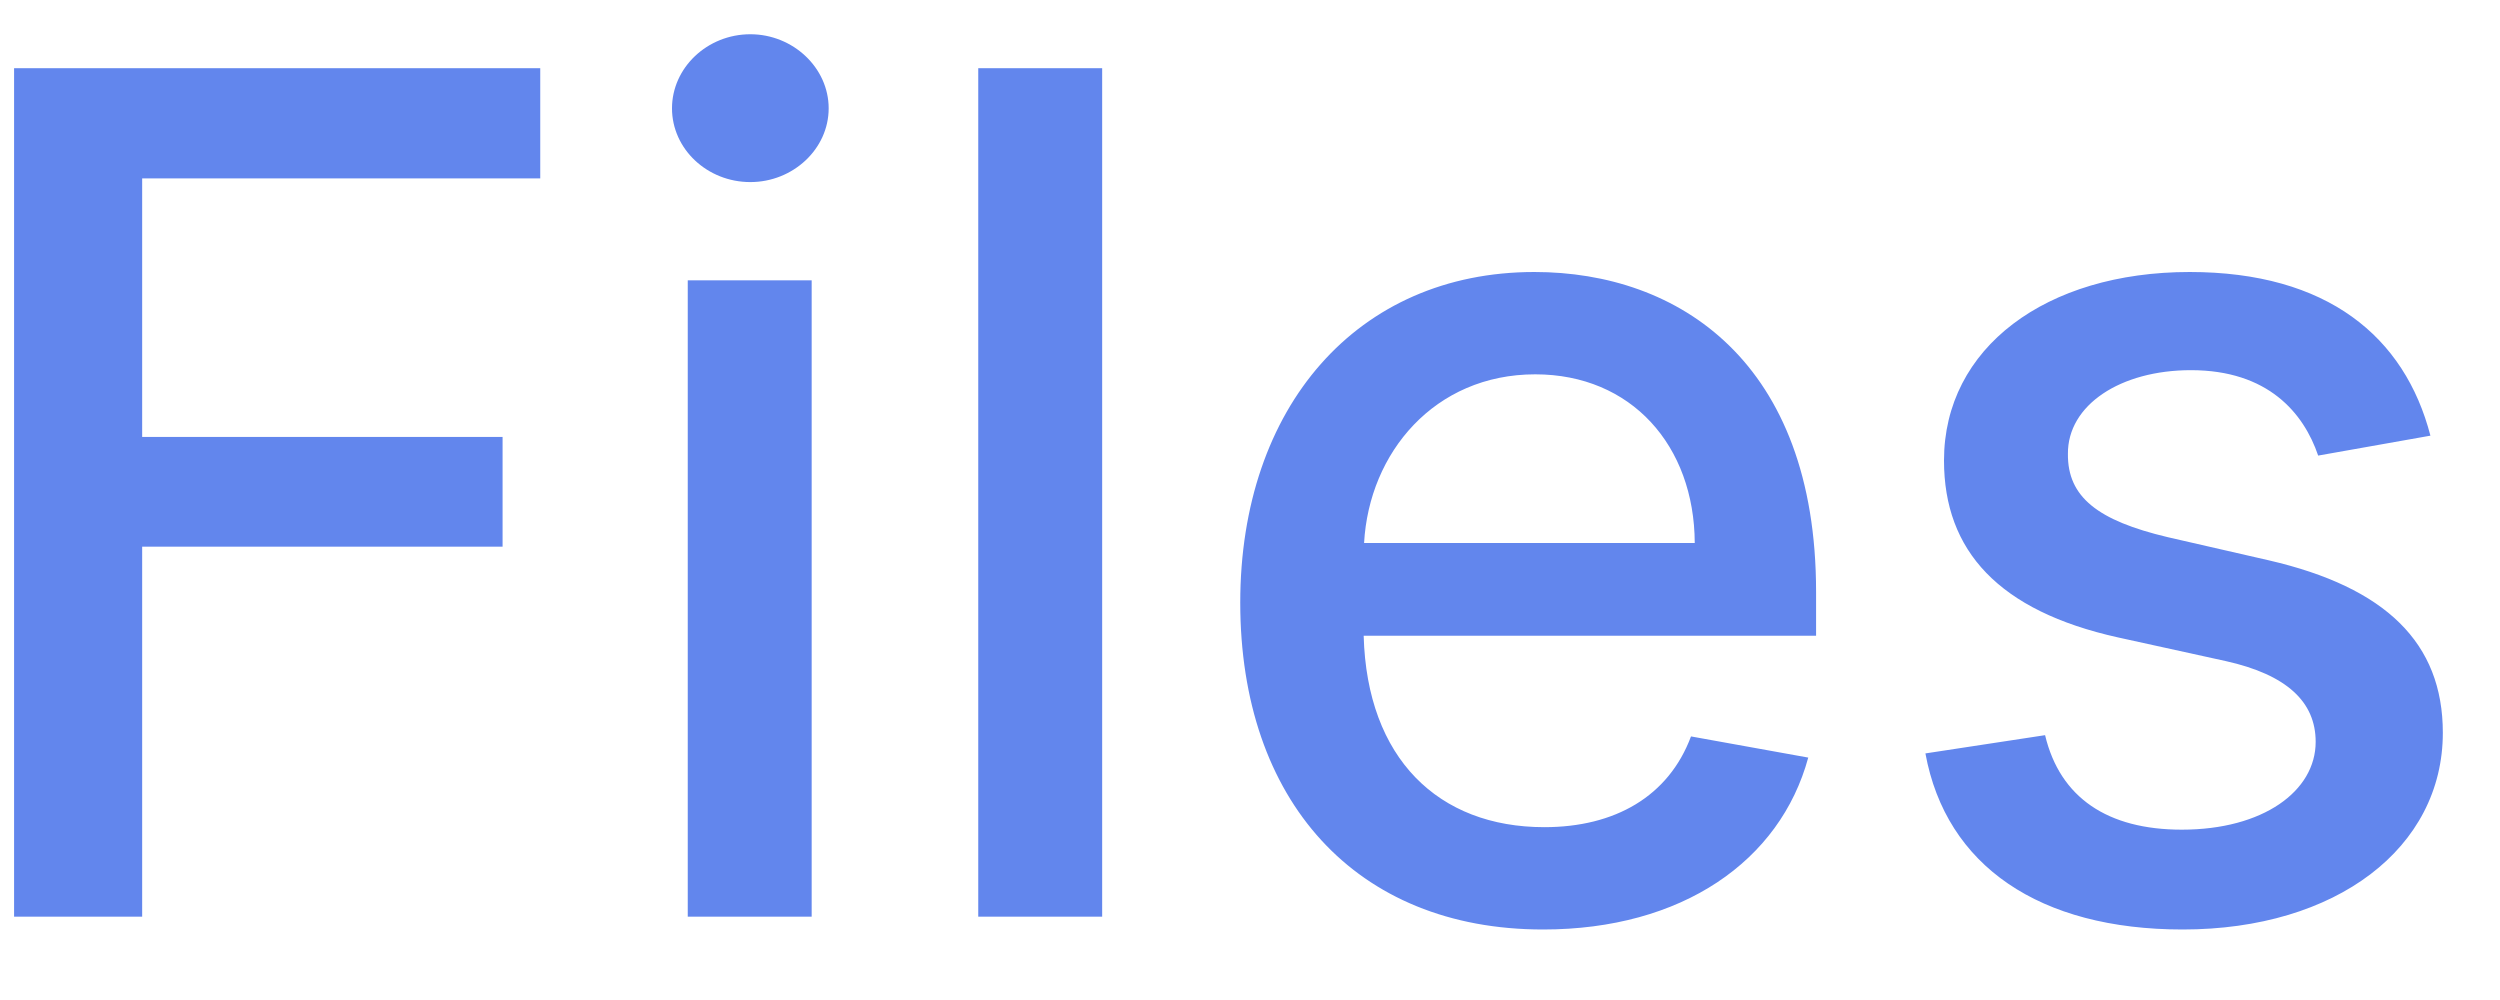 <svg width="30" height="12" viewBox="0 0 30 12" fill="none" xmlns="http://www.w3.org/2000/svg">
<path d="M0.169 11H1.706V6.56H6.031V5.243H1.706V2.141H6.483V0.818H0.169V11ZM8.253 11H9.74V3.364H8.253V11ZM9.004 2.185C9.516 2.185 9.944 1.788 9.944 1.3C9.944 0.813 9.516 0.411 9.004 0.411C8.487 0.411 8.064 0.813 8.064 1.3C8.064 1.788 8.487 2.185 9.004 2.185ZM13.226 0.818H11.739V11H13.226V0.818ZM18.517 11.154C20.183 11.154 21.361 10.334 21.699 9.091L20.292 8.837C20.023 9.558 19.377 9.926 18.532 9.926C17.259 9.926 16.404 9.101 16.364 7.629H21.793V7.102C21.793 4.343 20.143 3.264 18.413 3.264C16.285 3.264 14.883 4.885 14.883 7.232C14.883 9.603 16.265 11.154 18.517 11.154ZM16.369 6.516C16.429 5.432 17.215 4.492 18.423 4.492C19.576 4.492 20.332 5.347 20.337 6.516H16.369ZM29.165 5.228C28.857 4.04 27.927 3.264 26.276 3.264C24.551 3.264 23.328 4.174 23.328 5.526C23.328 6.61 23.985 7.331 25.416 7.649L26.709 7.933C27.445 8.097 27.788 8.425 27.788 8.902C27.788 9.494 27.156 9.956 26.182 9.956C25.292 9.956 24.72 9.573 24.541 8.822L23.105 9.041C23.353 10.393 24.477 11.154 26.192 11.154C28.036 11.154 29.314 10.175 29.314 8.793C29.314 7.714 28.628 7.048 27.226 6.724L26.013 6.446C25.173 6.247 24.81 5.964 24.815 5.447C24.81 4.86 25.446 4.442 26.291 4.442C27.216 4.442 27.644 4.955 27.818 5.467L29.165 5.228Z" fill="#6286ED"/>
</svg>
